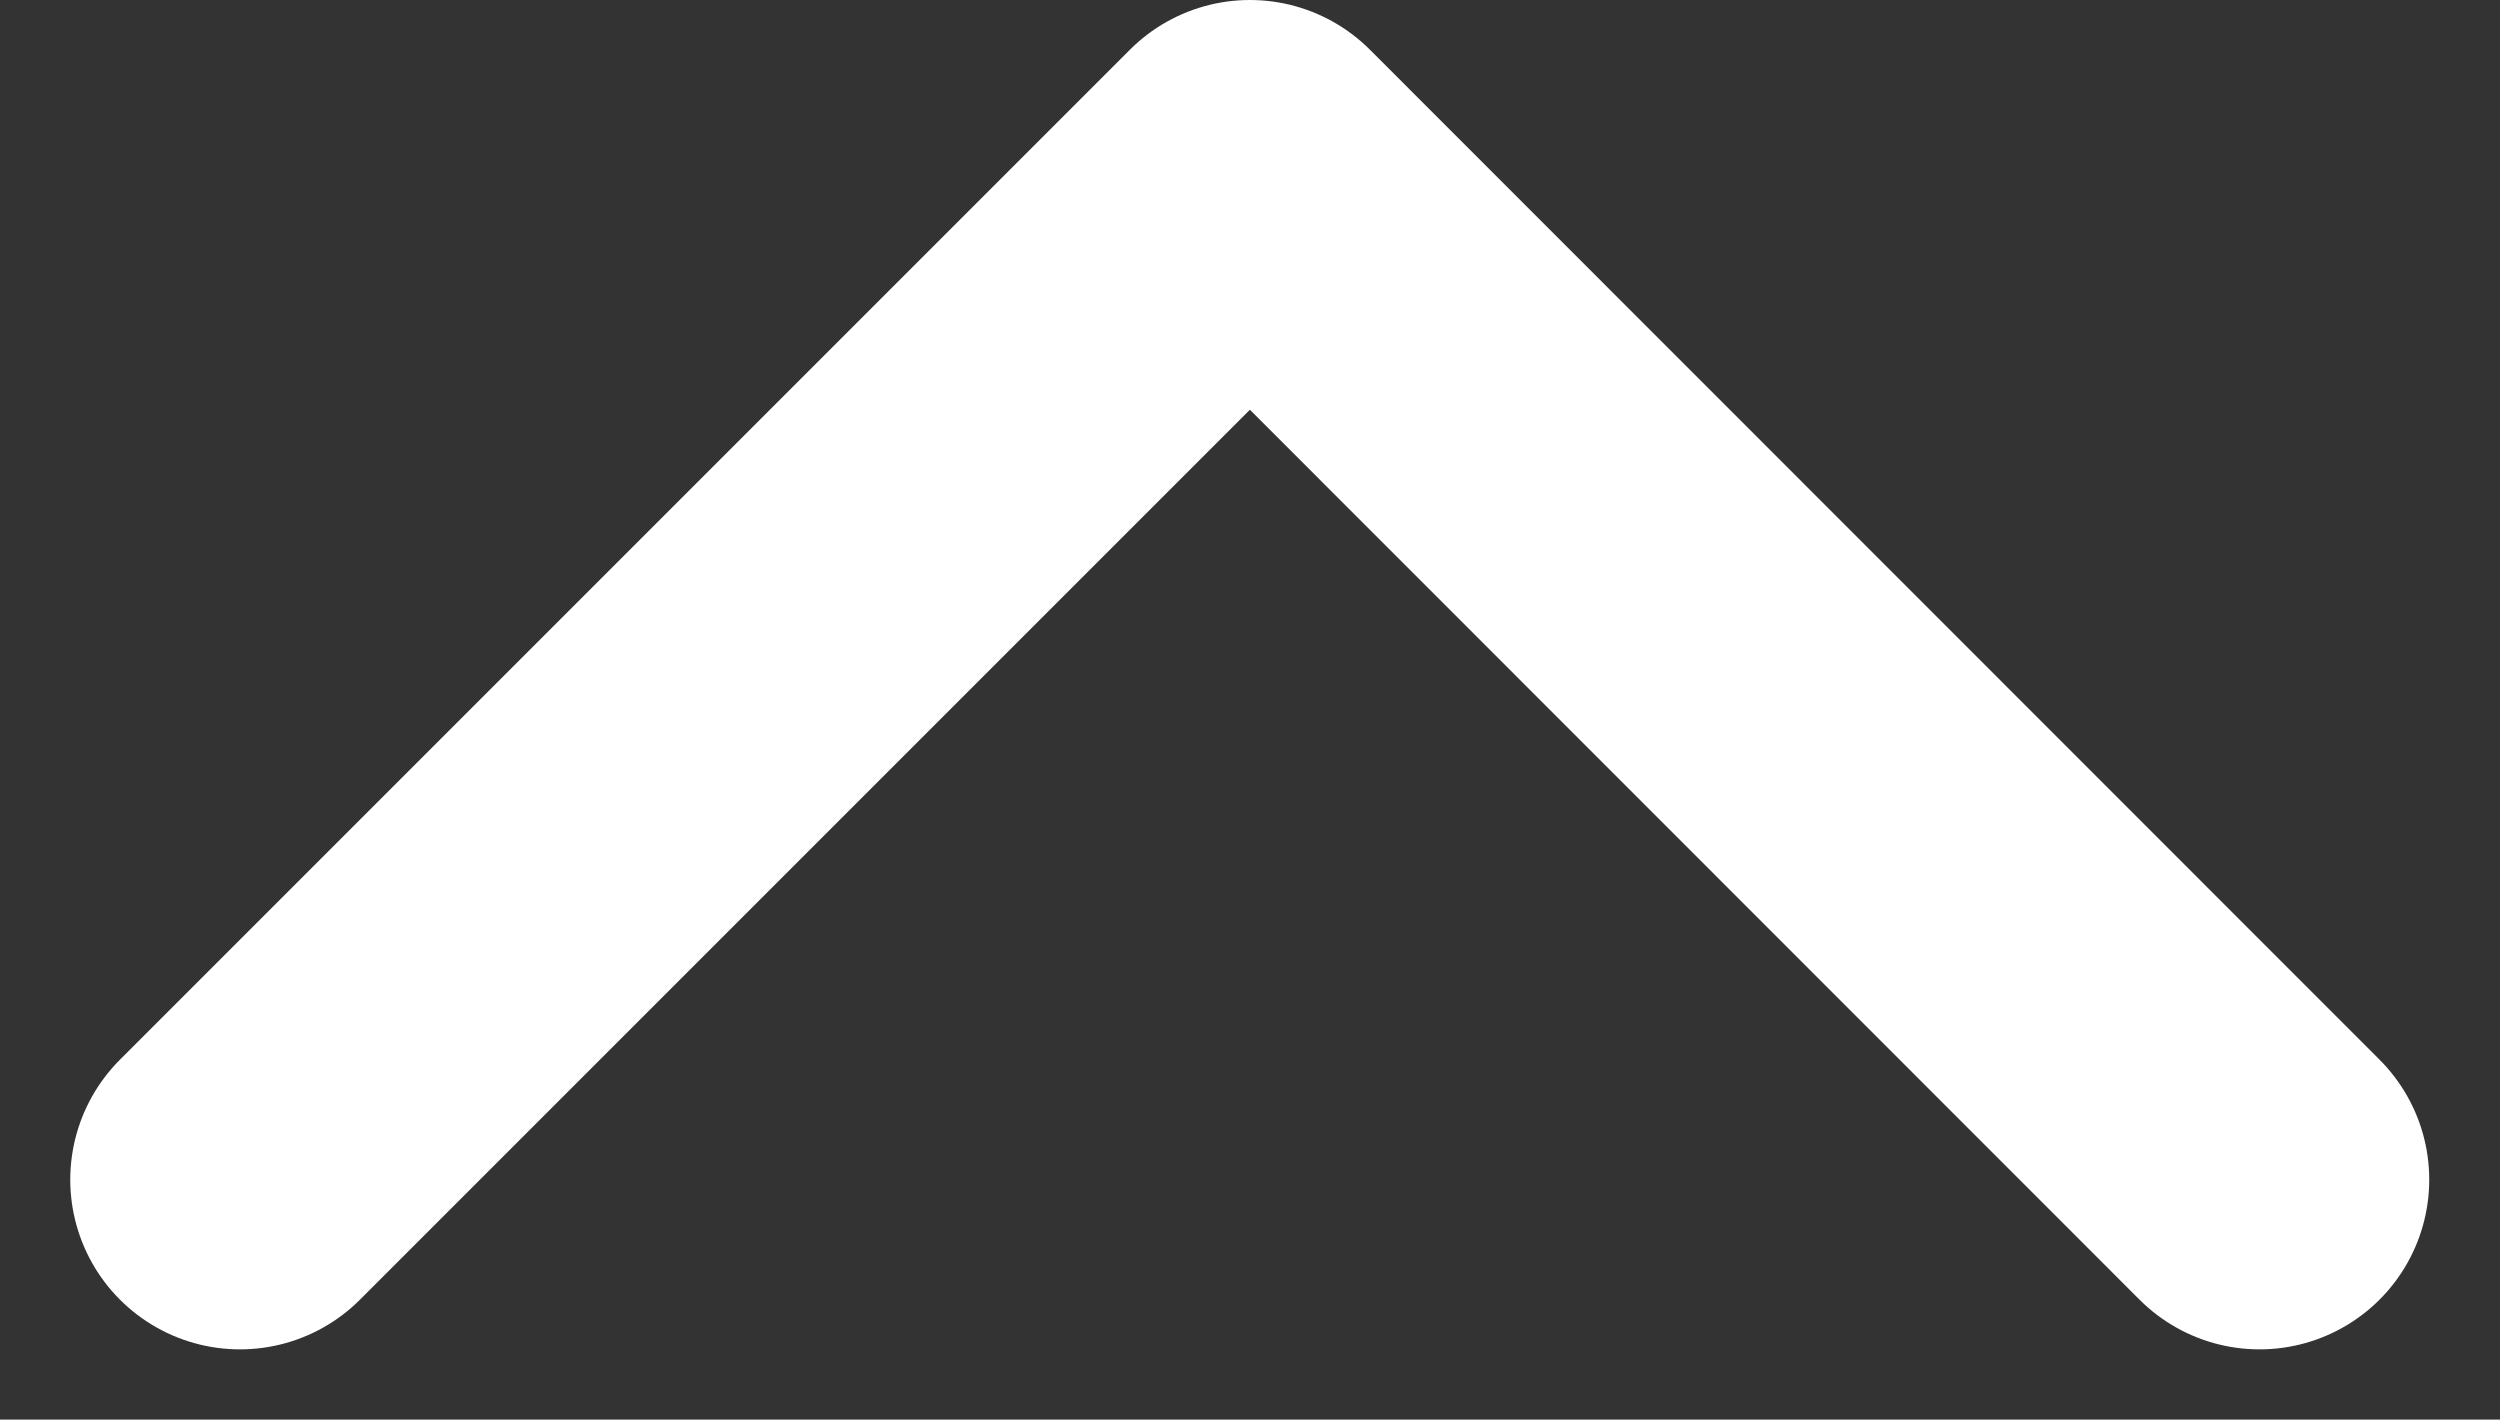 <svg xmlns="http://www.w3.org/2000/svg" width="14.731" height="8.365" viewBox="0 0 14.731 8.365">
  <rect x="0" y="0" width="14.731" height="8.365" fill="#333333" stroke="none"/>
  <path id="Path_877" data-name="Path 877" d="M0,0,5.951,5.951,0,11.9" transform="translate(1.414 6.951) rotate(-90)" fill="none" stroke="#fff" stroke-linecap="round" stroke-linejoin="round" stroke-width="2"/>
</svg>
